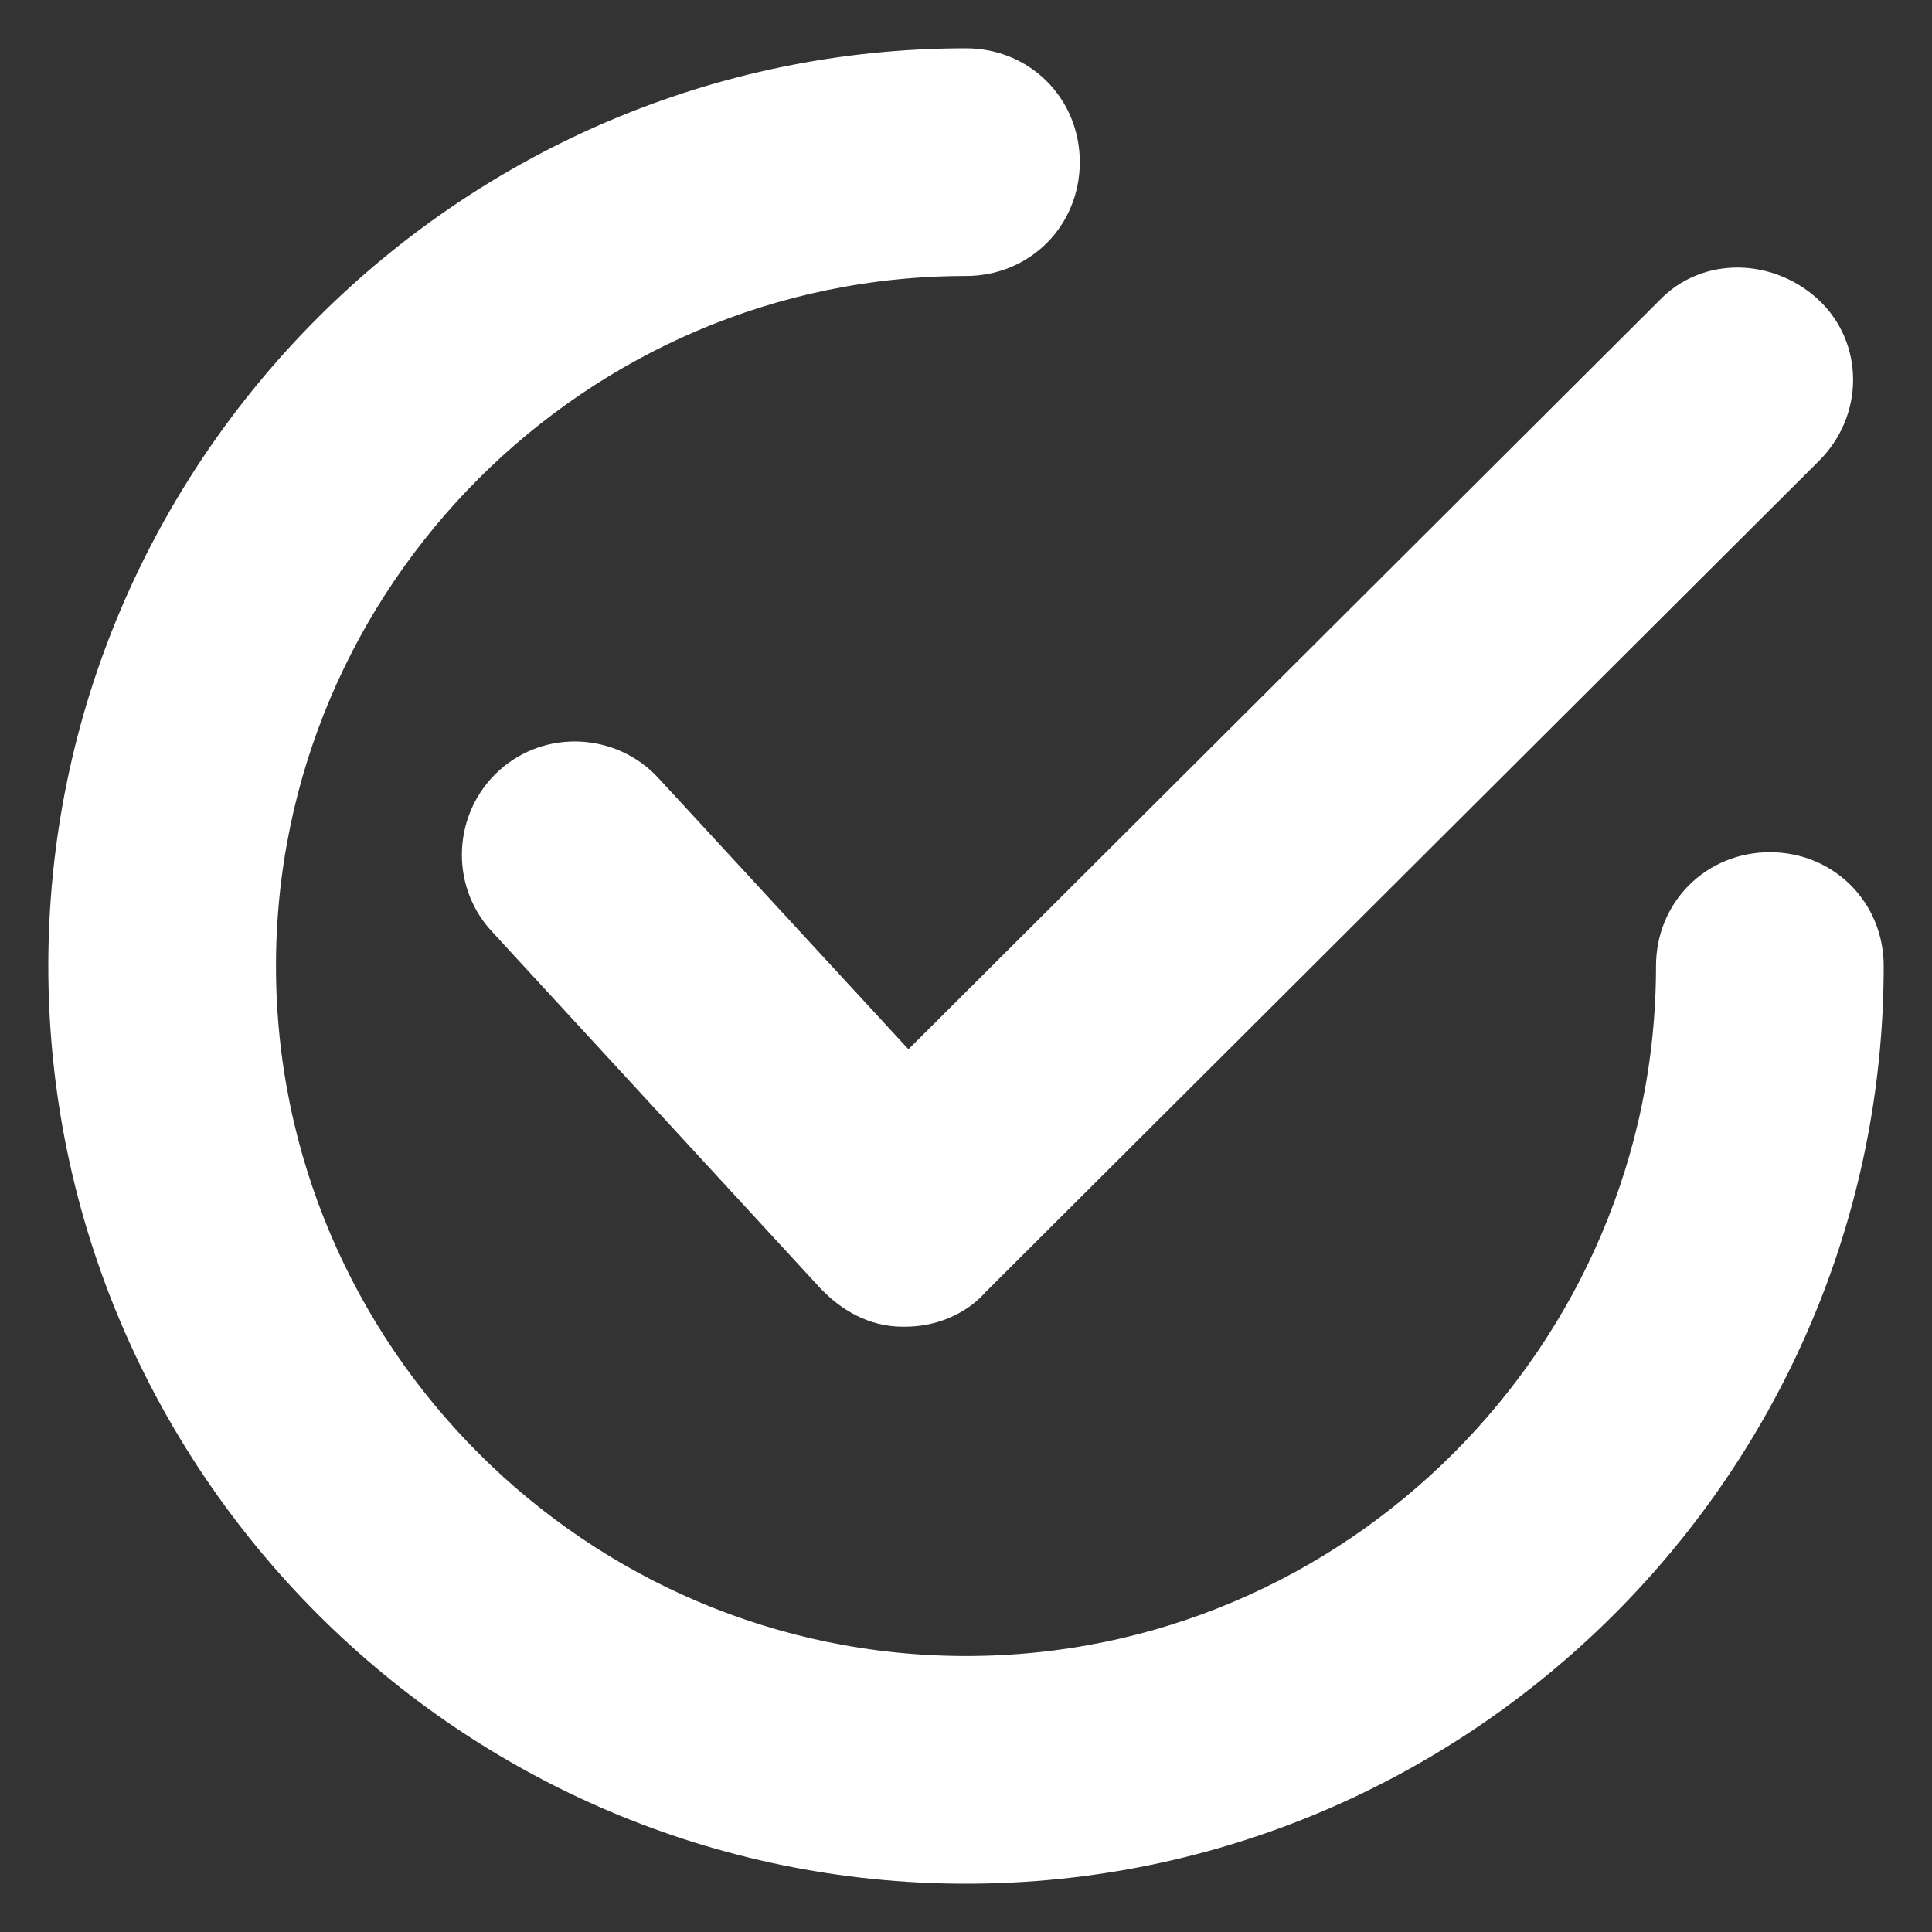 <svg width="20" height="20" viewBox="0 0 20 20" fill="none" xmlns="http://www.w3.org/2000/svg">
<rect x="0" y="0" width="20" height="20" fill="#333333" stroke="none"/>
<path d="M6.449 8.394C6.201 8.123 5.771 8.1 5.5 8.349C5.228 8.598 5.206 9.028 5.455 9.299L8.869 13.007C9.005 13.143 9.163 13.234 9.344 13.234C9.344 13.234 9.344 13.234 9.367 13.234C9.547 13.234 9.728 13.166 9.841 13.03L18.48 4.414C18.751 4.143 18.751 3.713 18.48 3.465C18.208 3.216 17.779 3.193 17.53 3.465L9.389 11.583L6.449 8.394Z" fill="white" stroke="white"/>
<path d="M18.322 9.322C17.937 9.322 17.643 9.616 17.643 10C17.643 14.206 14.206 17.643 10 17.643C5.794 17.643 2.357 14.206 2.357 10C2.357 5.794 5.794 2.357 10 2.357C10.384 2.357 10.678 2.063 10.678 1.678C10.678 1.294 10.384 1 10 1C5.048 1 1 5.048 1 10C1 14.952 5.048 19 10 19C14.952 19 19 14.952 19 10C19 9.616 18.706 9.322 18.322 9.322Z" fill="white" stroke="white"/>
</svg>
